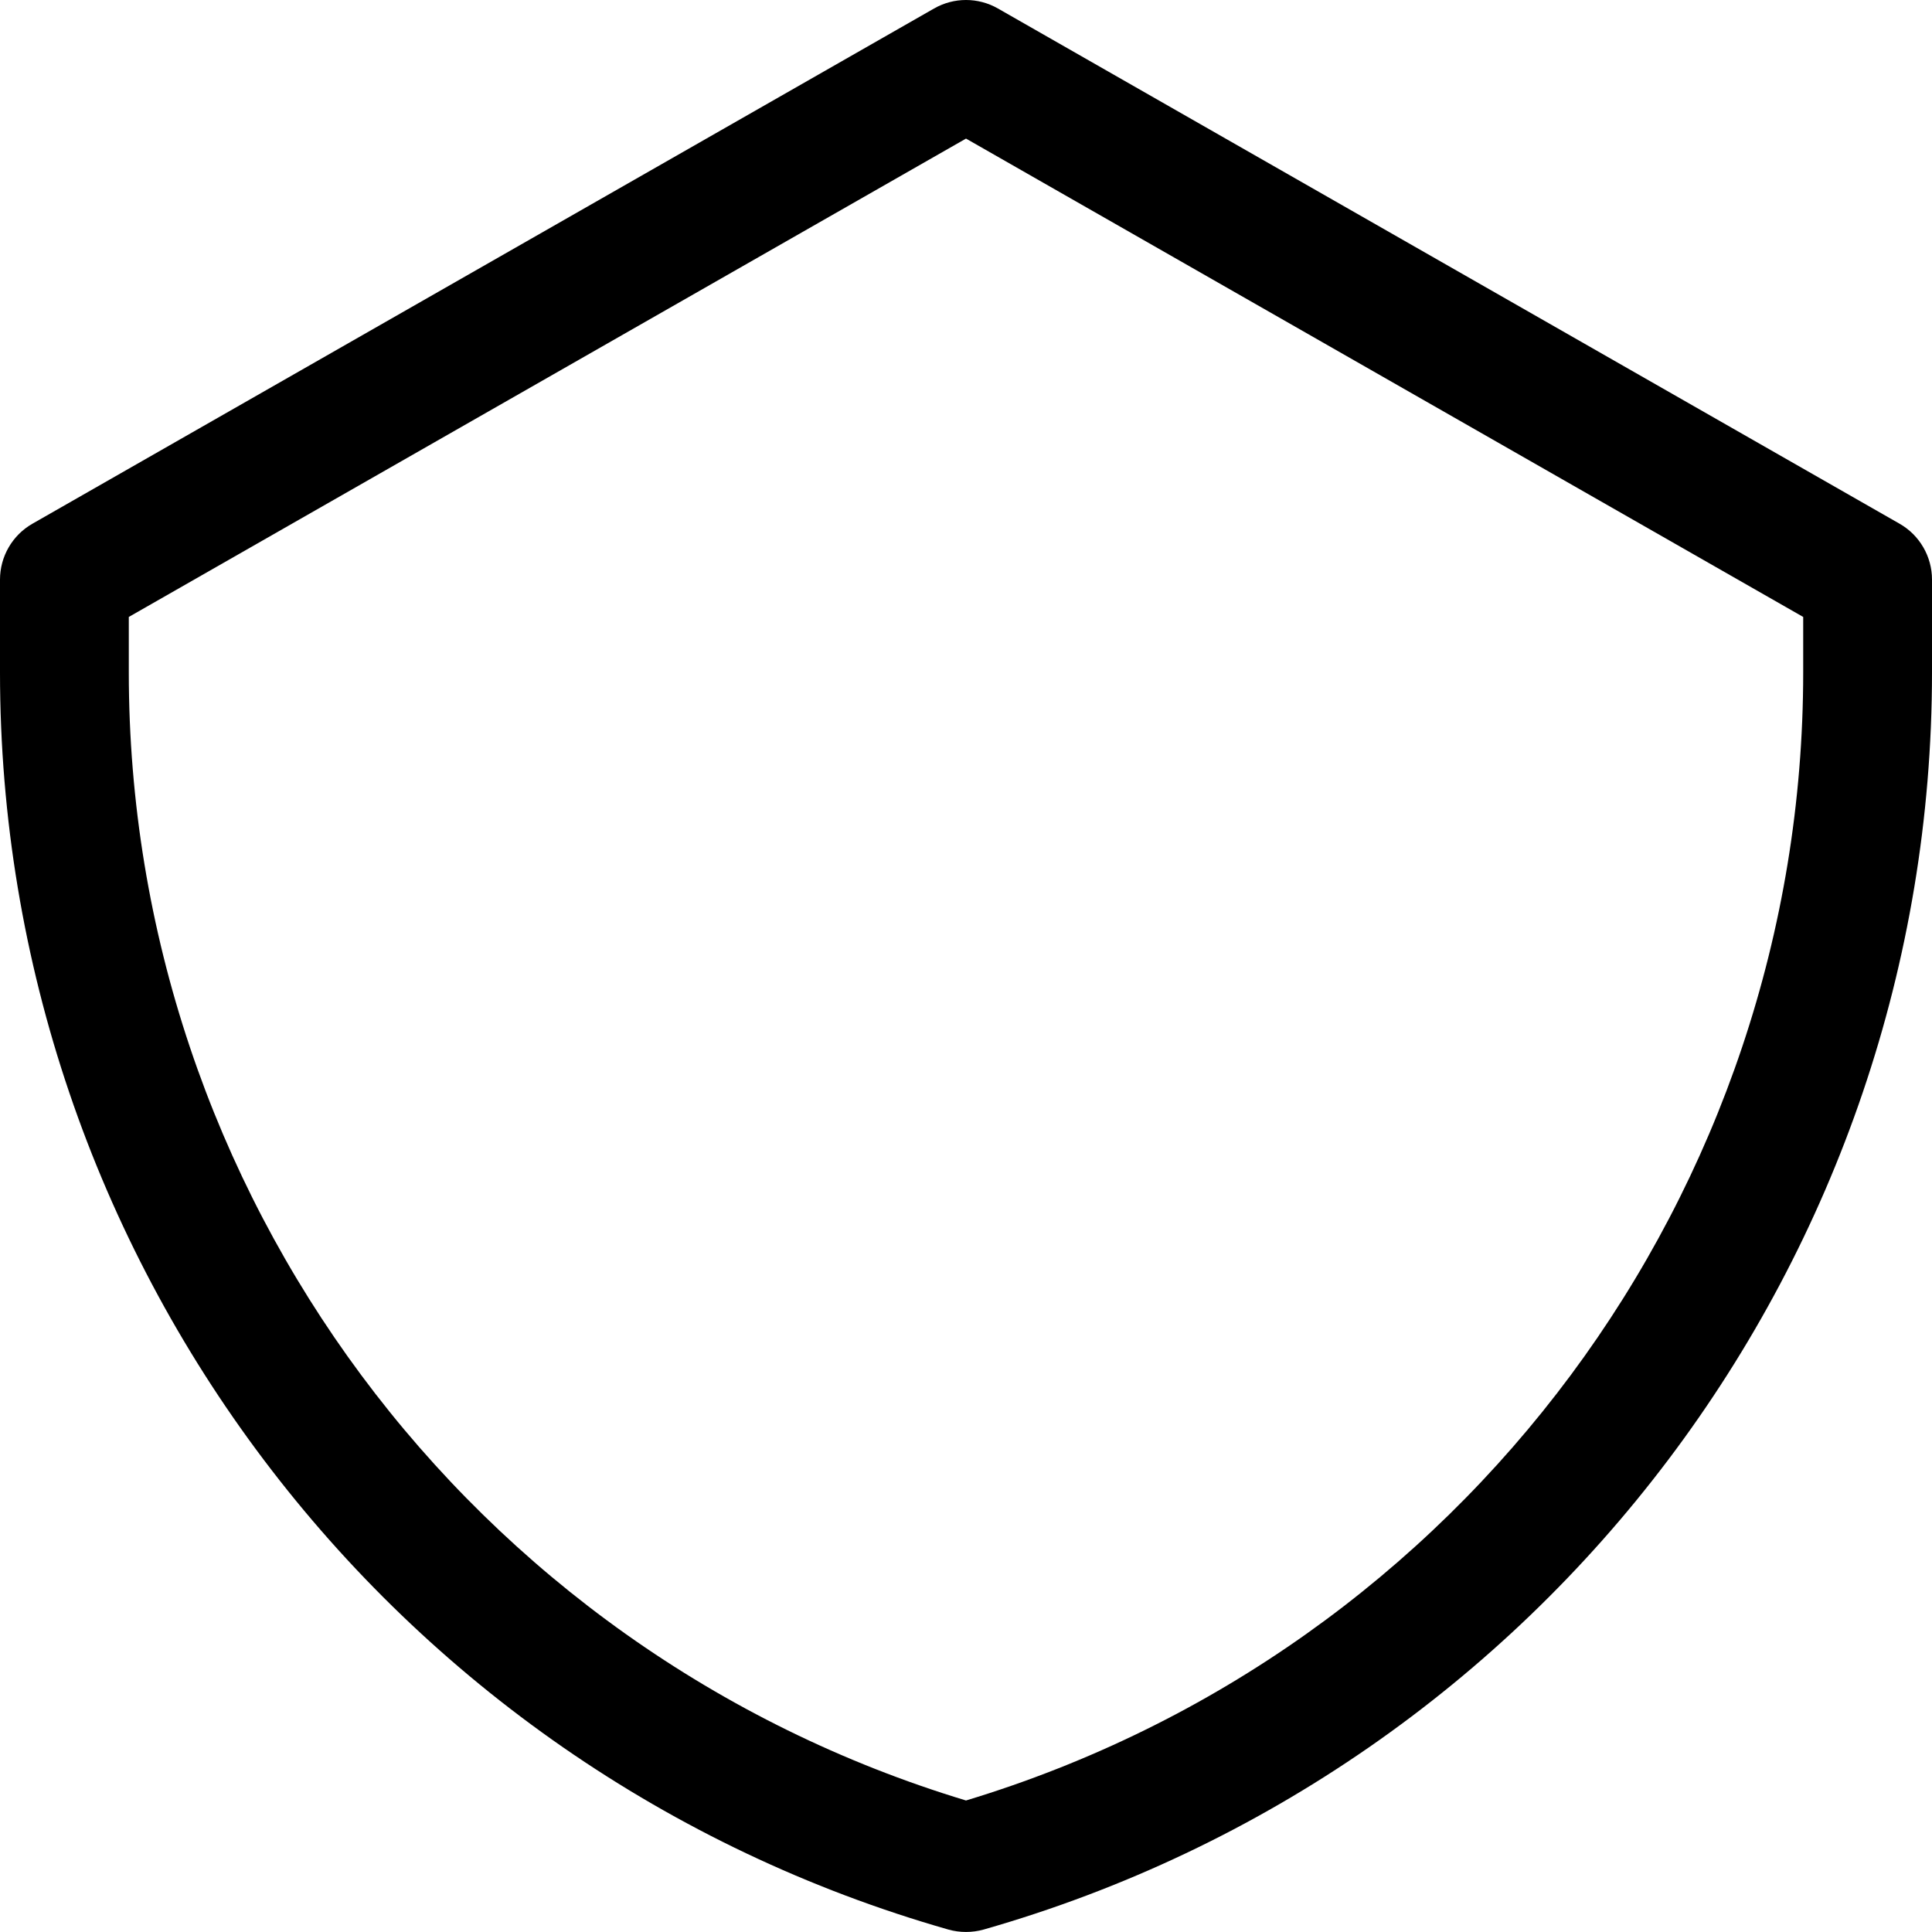 <svg width="15" height="15" viewBox="0 0 15 15" fill="none" xmlns="http://www.w3.org/2000/svg">
<path fill-rule="evenodd" clip-rule="evenodd" d="M7.252 0.066C7.406 -0.022 7.594 -0.022 7.748 0.066L14.748 4.066C14.904 4.155 15 4.321 15 4.5V5.22C15 9.752 11.995 13.736 7.637 14.981C7.548 15.006 7.452 15.006 7.363 14.981C3.005 13.736 0 9.752 0 5.22V4.5C0 4.321 0.096 4.155 0.252 4.066L7.252 0.066ZM1 4.79V5.22C1 9.258 3.646 12.813 7.5 13.979C11.354 12.813 14 9.258 14 5.22V4.79L7.5 1.076L1 4.79Z" fill="black"/>
</svg>
